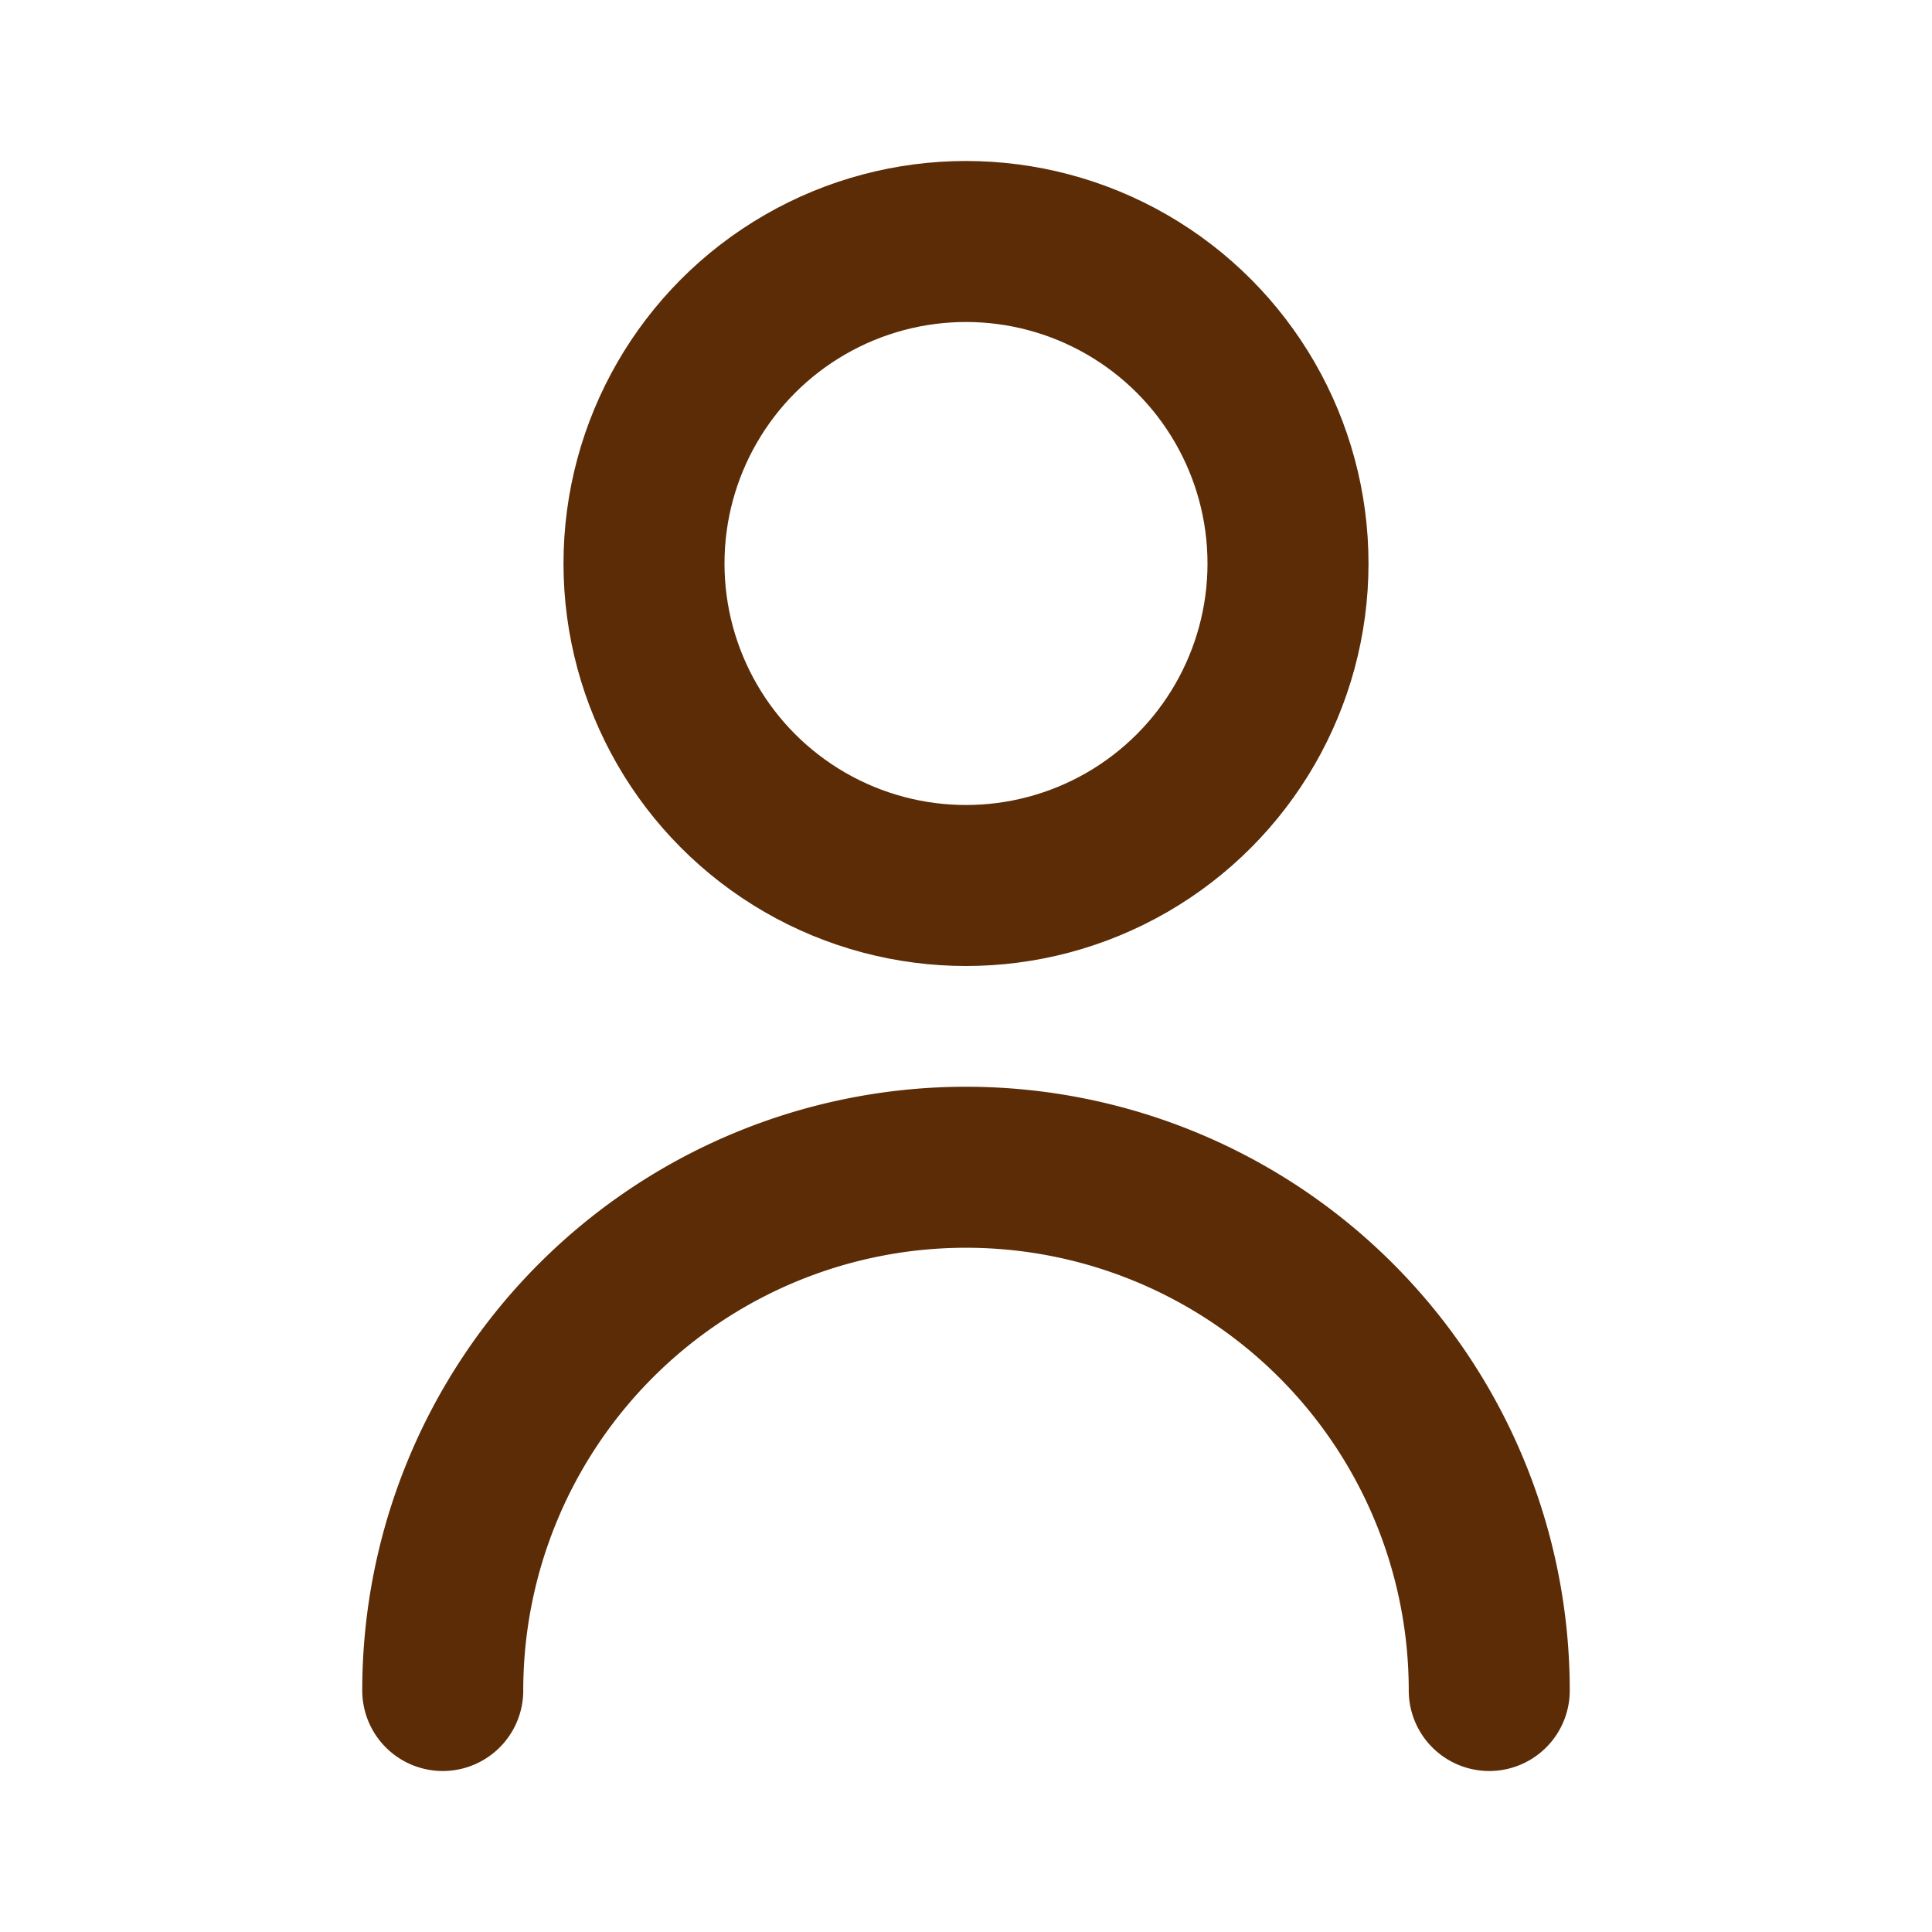 <svg width="28" height="28" viewBox="0 0 24 24" fill="none" stroke="#5B2C06" stroke-width="2" stroke-linecap="round" stroke-linejoin="round" xmlns="http://www.w3.org/2000/svg">
  <circle cx="12" cy="7" r="4"></circle>
  <path d="M5.5 21a6.5 6.5 0 0 1 13 0"></path>
</svg>
